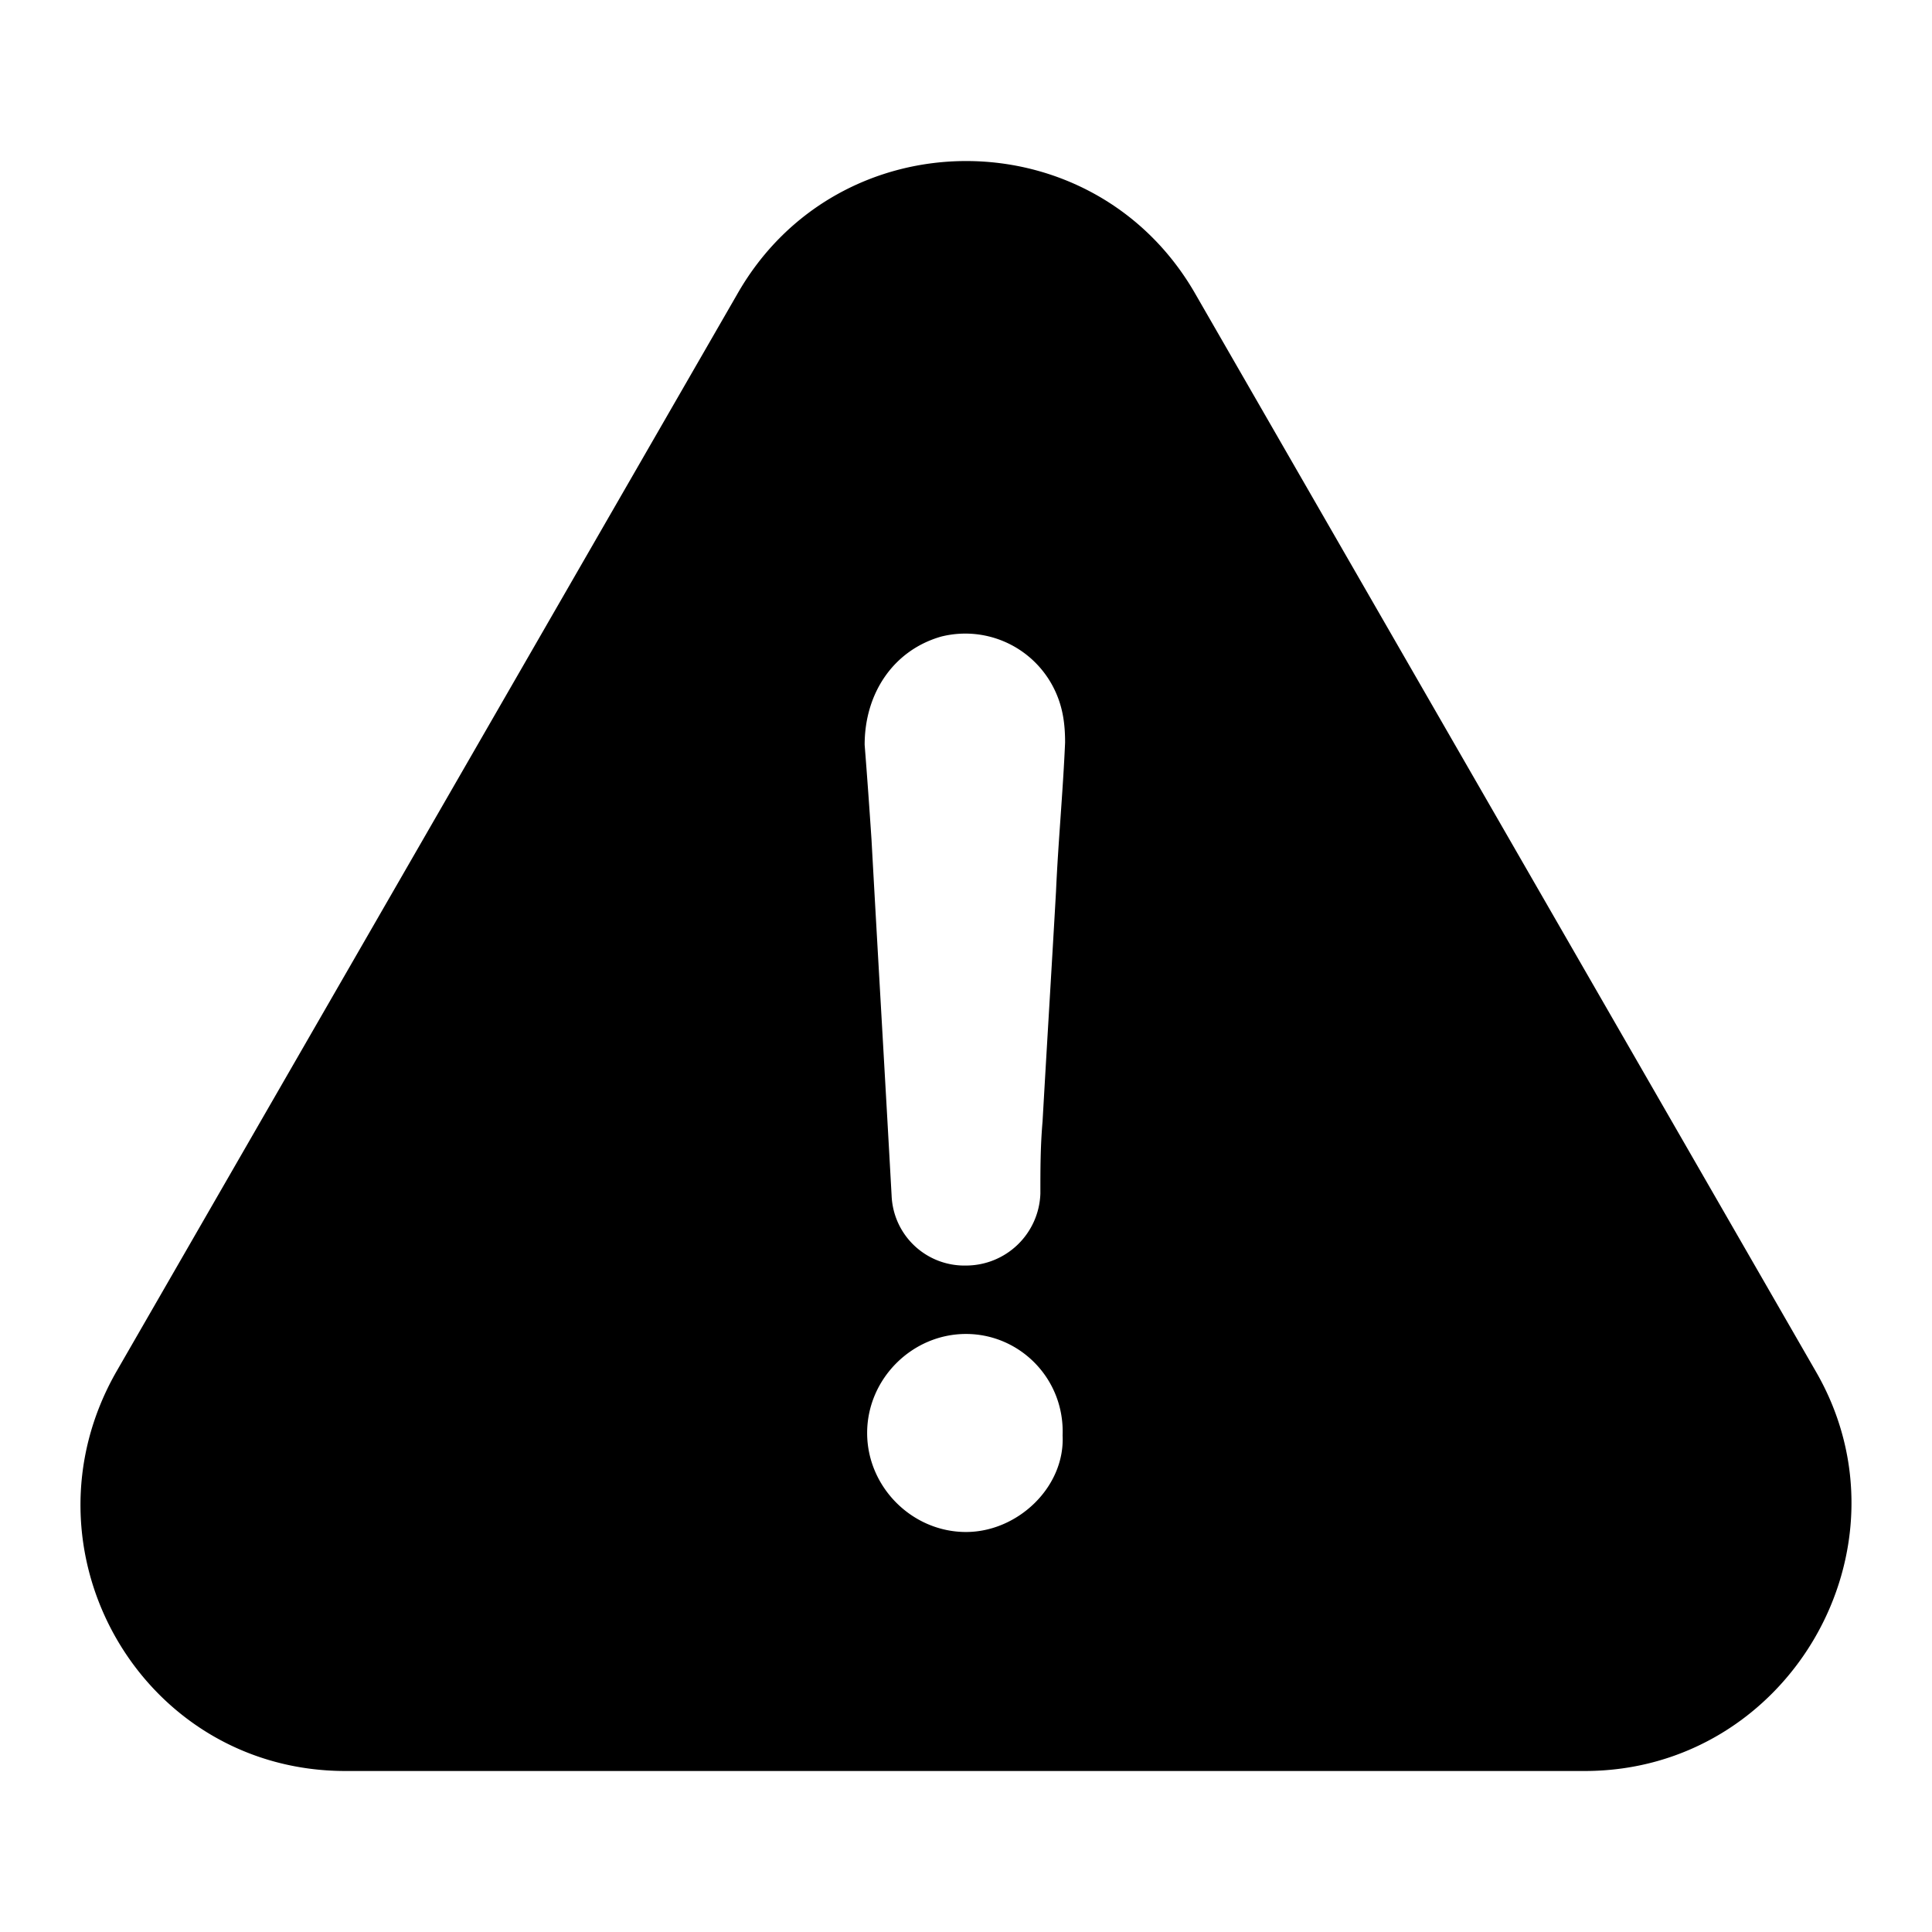 <svg xmlns="http://www.w3.org/2000/svg" width="24" height="24" viewBox="0 0 24 24">
    <g fill-rule="evenodd">
        <path fill-rule="nonzero" d="M22.56 17.042L14.853 3.658c-1.26-2.21-4.443-2.21-5.697 0L1.444 17.042C.184 19.253 1.752 22 4.292 22h15.393c2.54 0 4.134-2.774 2.875-4.958zM12 19.031c-.67 0-1.228-.559-1.228-1.23 0-.672.558-1.23 1.228-1.23.67 0 1.227.558 1.2 1.261.031.64-.557 1.199-1.2 1.199zm1.118-7.954c-.054.953-.113 1.902-.167 2.855-.027.31-.027.59-.027.895a.925.925 0 0 1-.924.894.905.905 0 0 1-.924-.867c-.082-1.485-.168-2.942-.25-4.427-.026-.39-.054-.785-.085-1.175 0-.645.362-1.176.95-1.344a1.23 1.23 0 0 1 1.427.699c.086.195.113.39.113.617-.027.622-.086 1.24-.113 1.853z"/>
    </g>
</svg>
